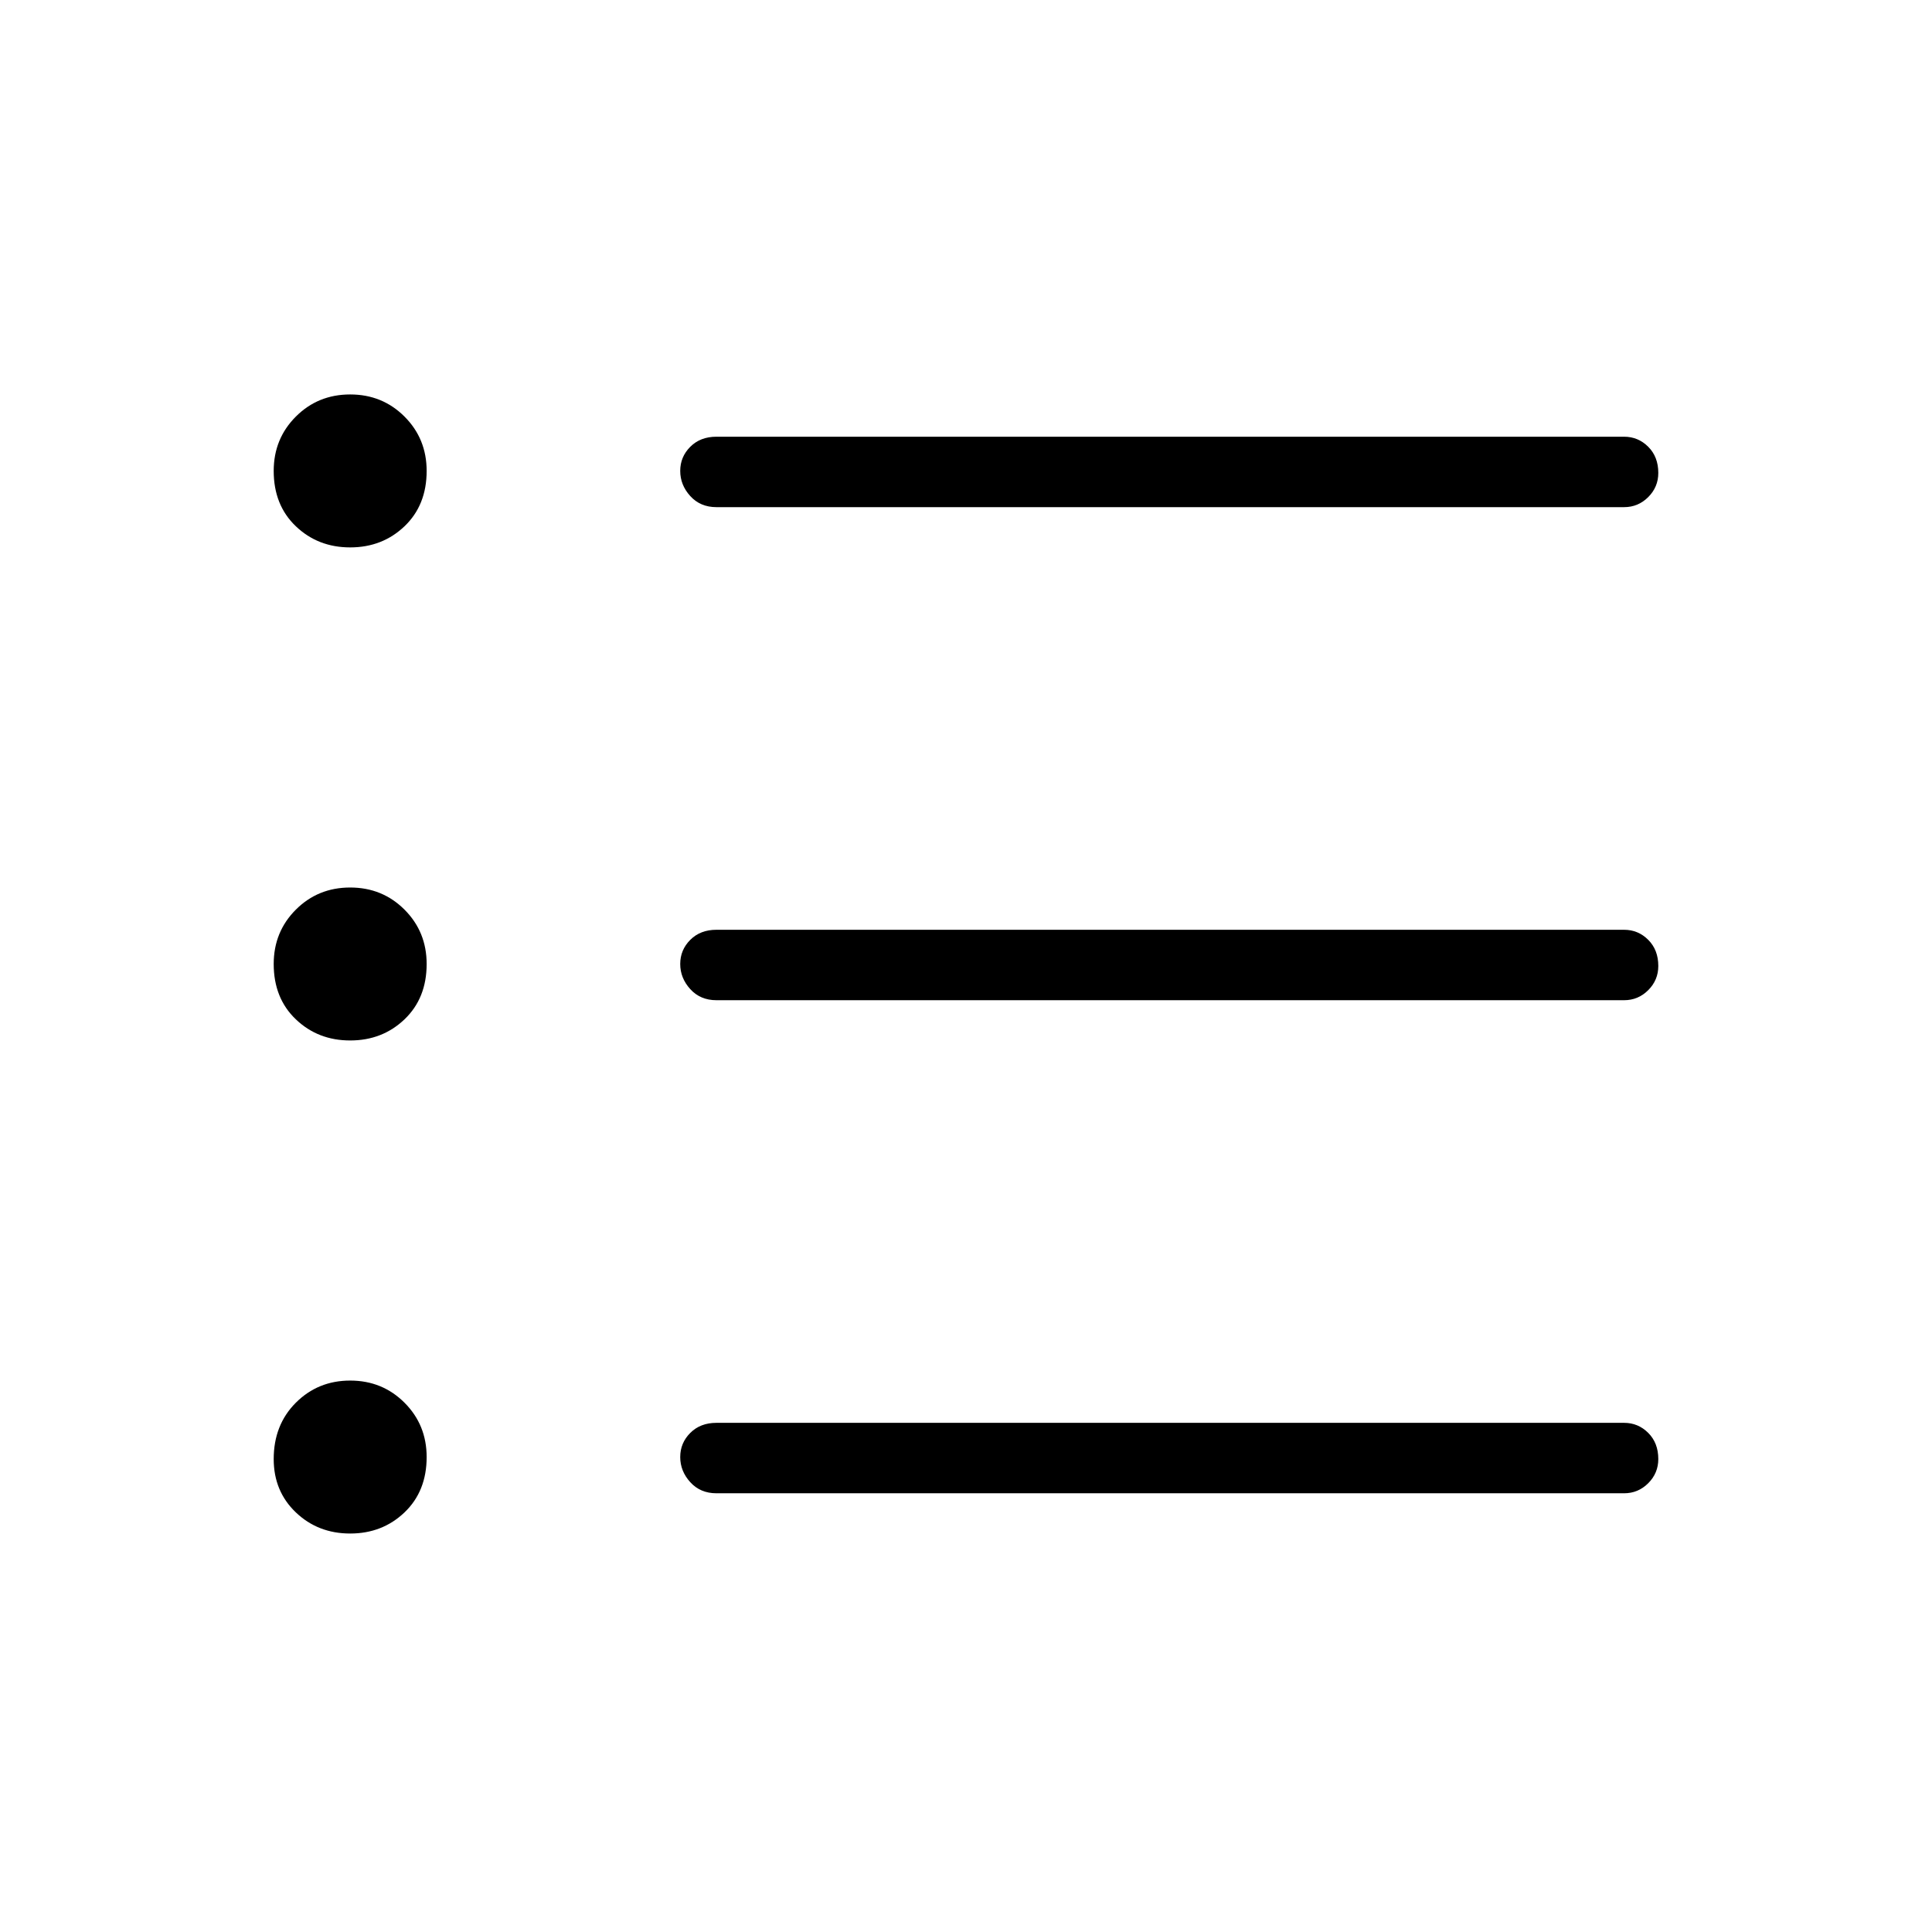 <svg xmlns="http://www.w3.org/2000/svg" height="48" width="48"><path d="M8.7 25.85Q7.9 25.85 7.35 25.325Q6.8 24.8 6.8 23.95Q6.8 23.15 7.35 22.6Q7.9 22.05 8.7 22.05Q9.5 22.05 10.05 22.6Q10.6 23.15 10.6 23.95Q10.6 24.8 10.05 25.325Q9.5 25.85 8.7 25.85ZM8.7 13.6Q7.9 13.6 7.35 13.075Q6.8 12.55 6.8 11.7Q6.8 10.9 7.35 10.35Q7.9 9.8 8.7 9.8Q9.5 9.8 10.05 10.35Q10.6 10.9 10.6 11.7Q10.6 12.55 10.05 13.075Q9.5 13.6 8.7 13.6ZM8.7 38.1Q7.9 38.1 7.35 37.575Q6.8 37.05 6.8 36.25Q6.8 35.4 7.35 34.85Q7.9 34.3 8.7 34.3Q9.5 34.3 10.05 34.85Q10.6 35.4 10.6 36.2Q10.6 37.05 10.05 37.575Q9.5 38.1 8.7 38.1ZM17.8 37.1Q17.4 37.1 17.15 36.825Q16.9 36.55 16.9 36.2Q16.9 35.85 17.15 35.6Q17.4 35.35 17.8 35.35H40.35Q40.7 35.35 40.95 35.6Q41.2 35.85 41.2 36.25Q41.2 36.6 40.95 36.85Q40.7 37.1 40.35 37.1ZM17.8 24.85Q17.4 24.85 17.15 24.575Q16.9 24.3 16.9 23.95Q16.9 23.6 17.15 23.35Q17.4 23.1 17.8 23.1H40.35Q40.7 23.1 40.95 23.35Q41.2 23.6 41.2 24Q41.2 24.35 40.95 24.6Q40.7 24.85 40.35 24.85ZM17.8 12.6Q17.4 12.6 17.15 12.325Q16.9 12.05 16.9 11.7Q16.9 11.35 17.15 11.1Q17.4 10.85 17.8 10.85H40.35Q40.7 10.85 40.95 11.1Q41.2 11.35 41.2 11.75Q41.2 12.1 40.95 12.35Q40.7 12.6 40.35 12.6Z"/></svg>